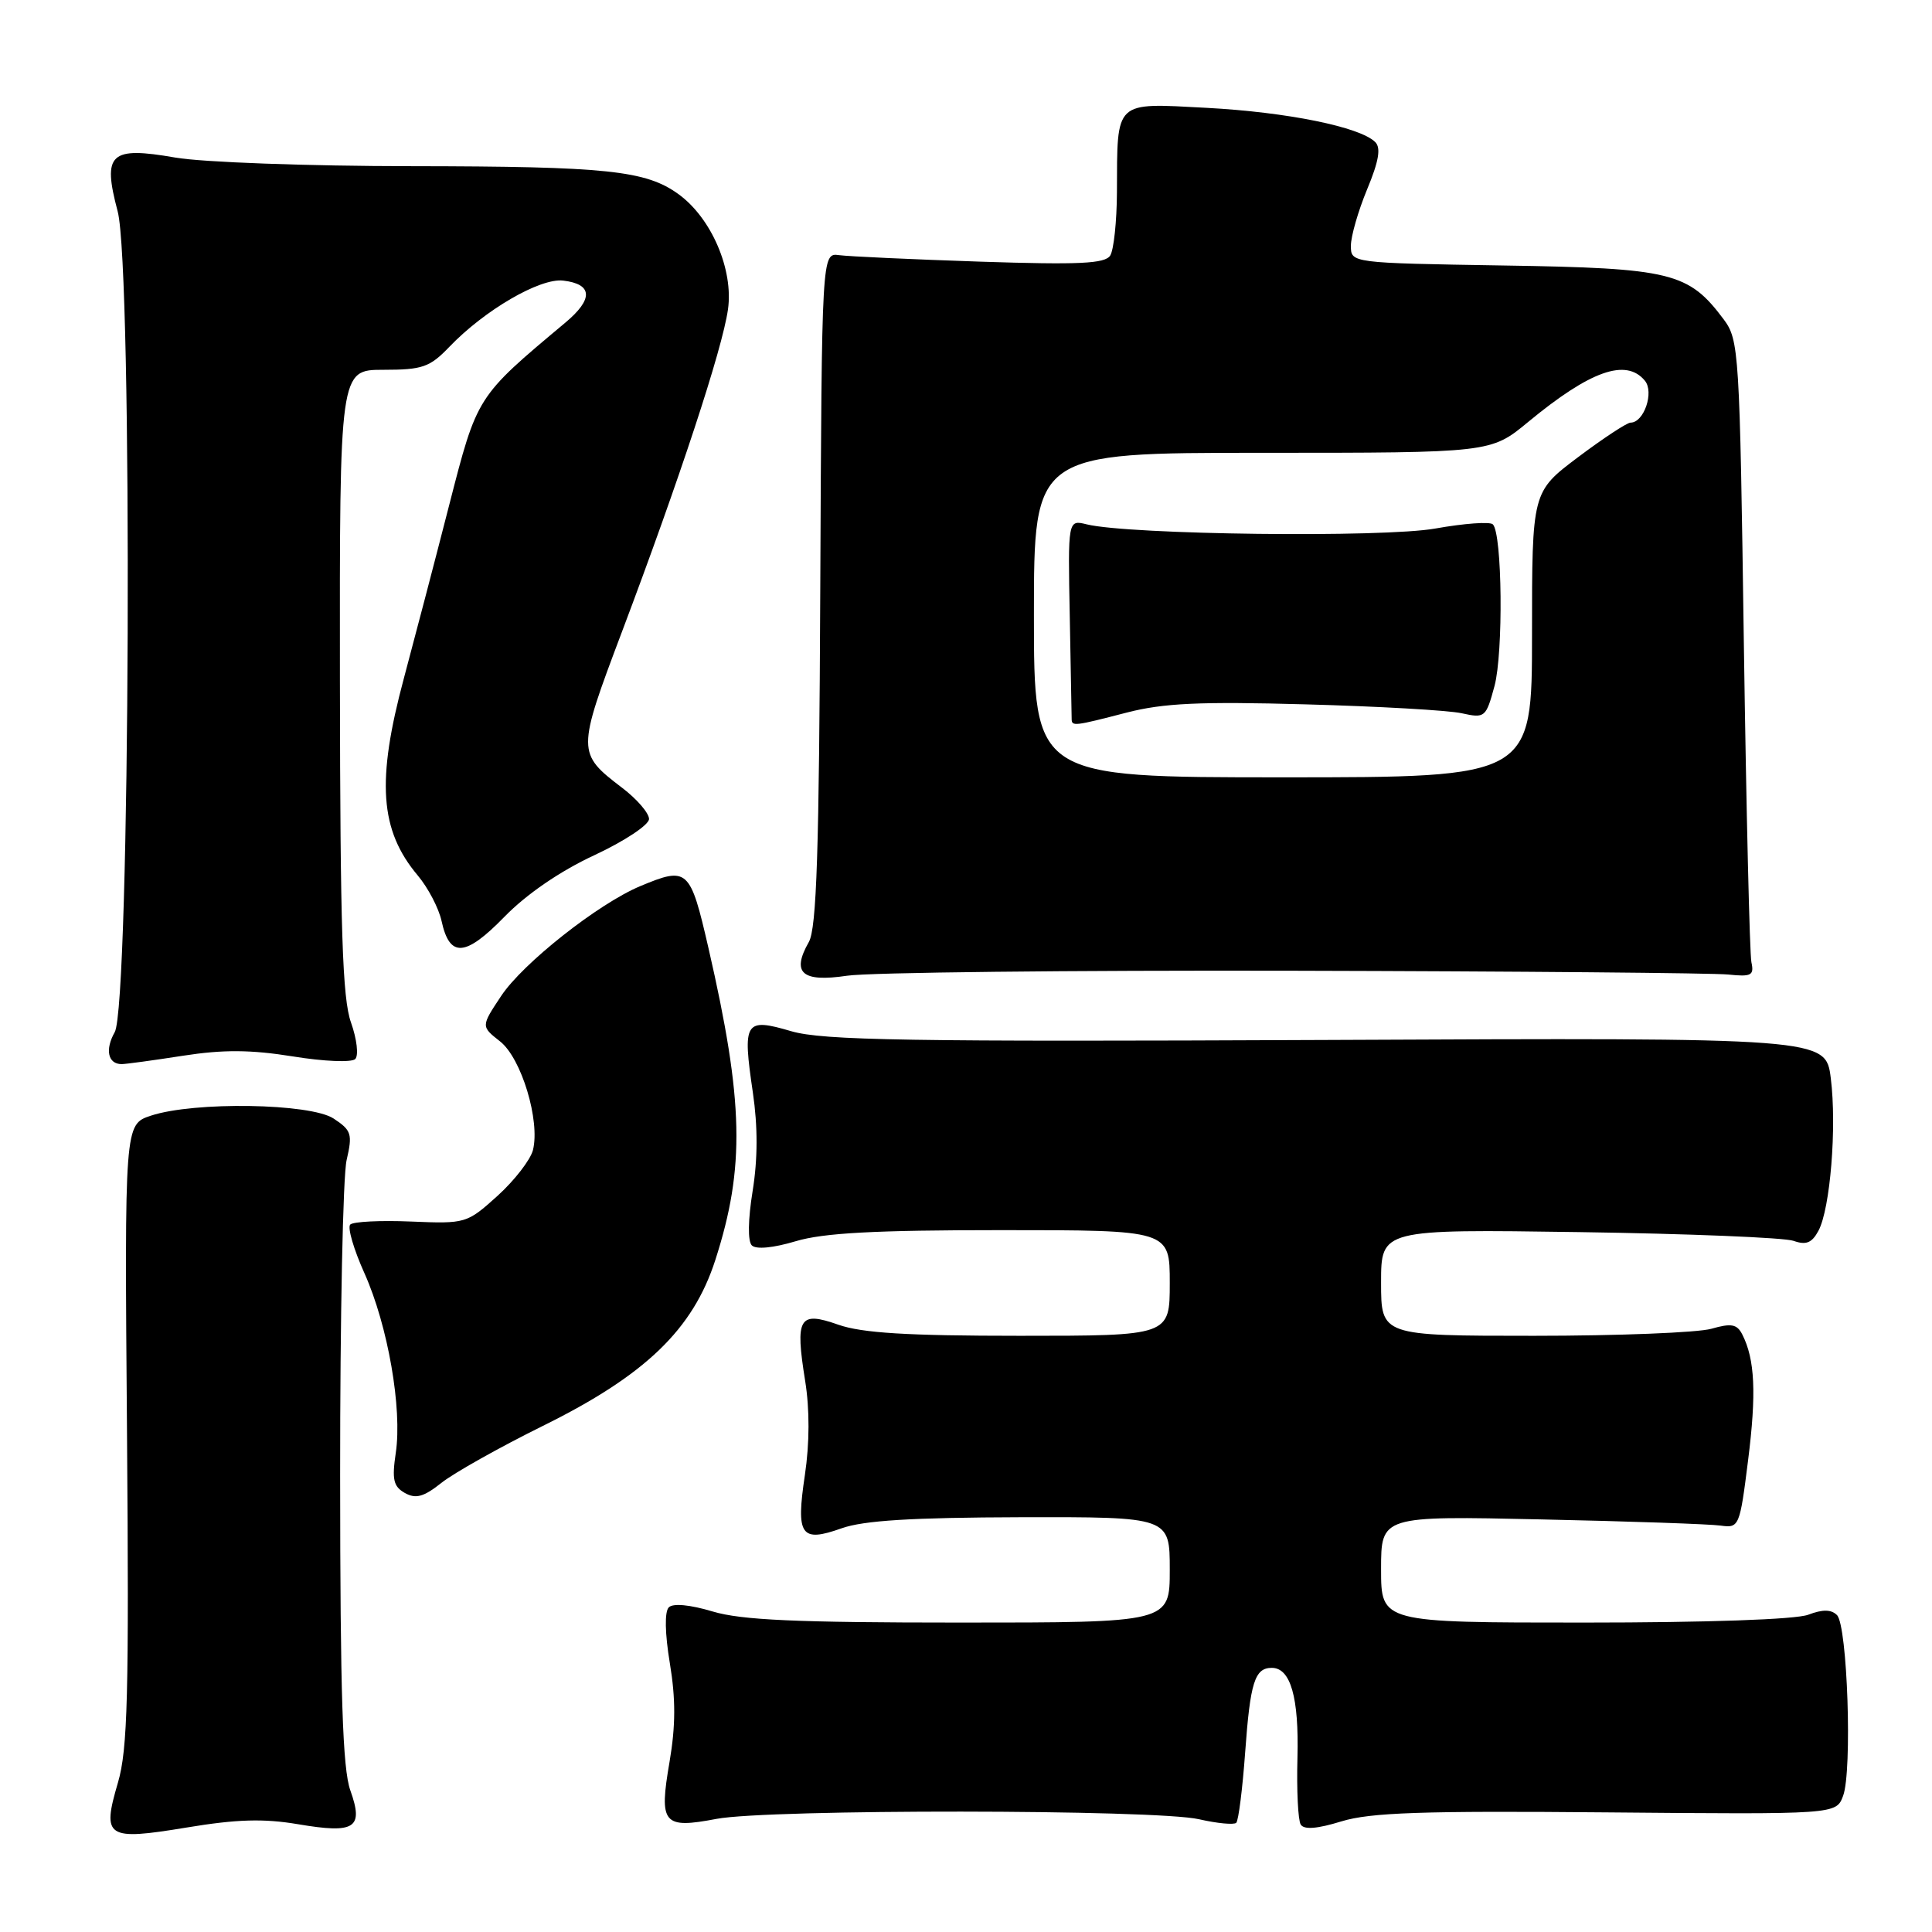 <?xml version="1.0" encoding="UTF-8" standalone="no"?>
<!DOCTYPE svg PUBLIC "-//W3C//DTD SVG 1.1//EN" "http://www.w3.org/Graphics/SVG/1.1/DTD/svg11.dtd" >
<svg xmlns="http://www.w3.org/2000/svg" xmlns:xlink="http://www.w3.org/1999/xlink" version="1.1" viewBox="0 0 256 256">
 <g >
 <path fill="currentColor"
d=" M 39.50 241.72 C 47.06 243.00 48.21 242.25 46.42 237.23 C 45.40 234.38 45.08 224.57 45.07 195.50 C 45.06 174.60 45.44 155.79 45.93 153.71 C 46.73 150.26 46.57 149.77 44.20 148.21 C 41.09 146.18 25.72 145.94 20.00 147.83 C 16.50 148.99 16.50 148.99 16.83 189.98 C 17.10 224.53 16.92 231.80 15.63 236.20 C 13.48 243.51 14.10 243.91 24.71 242.16 C 31.38 241.05 34.94 240.95 39.50 241.72 Z  M 212.90 240.15 C 243.30 240.42 243.30 240.42 244.22 237.96 C 245.45 234.69 244.80 215.39 243.41 214.01 C 242.65 213.25 241.52 213.23 239.60 213.96 C 237.96 214.59 226.11 215.00 209.93 215.00 C 183.00 215.00 183.00 215.00 183.00 207.93 C 183.00 200.86 183.00 200.86 204.25 201.33 C 215.94 201.58 226.62 201.95 228.00 202.15 C 230.44 202.49 230.53 202.28 231.63 193.50 C 232.75 184.63 232.54 180.12 230.86 176.82 C 230.16 175.45 229.41 175.31 226.76 176.07 C 224.97 176.58 214.40 177.00 203.26 177.00 C 183.00 177.00 183.00 177.00 183.00 169.94 C 183.00 162.88 183.00 162.88 209.25 163.26 C 223.69 163.47 236.47 163.99 237.66 164.42 C 239.32 165.01 240.09 164.69 240.95 163.09 C 242.52 160.17 243.40 149.33 242.59 142.88 C 241.92 137.50 241.92 137.50 175.86 137.80 C 120.32 138.05 109.02 137.86 104.84 136.64 C 98.68 134.83 98.37 135.34 99.76 144.78 C 100.42 149.28 100.41 153.58 99.73 157.80 C 99.11 161.63 99.07 164.47 99.62 165.02 C 100.18 165.58 102.46 165.36 105.43 164.47 C 109.10 163.37 115.88 163.00 132.66 163.00 C 155.00 163.00 155.00 163.00 155.00 170.00 C 155.00 177.00 155.00 177.00 135.13 177.00 C 120.19 177.00 114.22 176.63 111.08 175.53 C 105.87 173.69 105.34 174.59 106.69 182.99 C 107.29 186.74 107.28 191.23 106.65 195.46 C 105.45 203.48 106.11 204.43 111.51 202.51 C 114.43 201.47 120.83 201.08 135.25 201.04 C 155.00 201.00 155.00 201.00 155.00 208.00 C 155.00 215.00 155.00 215.00 127.16 215.00 C 105.54 215.00 98.23 214.67 94.43 213.53 C 91.43 212.63 89.18 212.42 88.62 212.98 C 88.05 213.55 88.10 216.42 88.76 220.40 C 89.54 225.10 89.53 228.69 88.72 233.44 C 87.30 241.69 87.85 242.36 94.95 241.01 C 101.84 239.70 153.17 239.74 158.88 241.06 C 161.29 241.61 163.51 241.82 163.81 241.53 C 164.11 241.23 164.64 237.03 164.99 232.20 C 165.66 222.91 166.26 221.00 168.52 221.00 C 171.01 221.00 172.13 224.91 171.92 232.91 C 171.80 237.21 172.00 241.19 172.35 241.76 C 172.79 242.47 174.54 242.33 177.75 241.34 C 181.57 240.17 188.47 239.93 212.90 240.15 Z  M 71.91 188.95 C 85.50 182.24 91.81 176.17 94.78 166.97 C 98.74 154.69 98.55 145.97 93.87 125.60 C 91.45 115.08 91.13 114.79 84.83 117.42 C 79.27 119.75 69.26 127.65 66.40 131.98 C 63.73 136.00 63.73 136.00 66.26 137.99 C 69.09 140.21 71.59 148.50 70.62 152.39 C 70.29 153.68 68.18 156.41 65.92 158.46 C 61.86 162.12 61.71 162.16 54.46 161.86 C 50.42 161.69 46.80 161.87 46.41 162.26 C 46.02 162.64 46.87 165.56 48.30 168.73 C 51.40 175.66 53.32 186.67 52.44 192.53 C 51.92 196.05 52.13 196.97 53.65 197.83 C 55.10 198.64 56.15 198.35 58.50 196.48 C 60.15 195.17 66.19 191.78 71.91 188.95 Z  M 24.25 139.89 C 29.60 139.06 33.23 139.09 38.80 139.98 C 42.90 140.65 46.60 140.80 47.07 140.33 C 47.54 139.86 47.29 137.69 46.51 135.49 C 45.37 132.30 45.08 123.25 45.04 90.25 C 45.00 49.00 45.00 49.00 50.81 49.00 C 55.98 49.00 56.95 48.66 59.54 45.96 C 64.21 41.09 71.54 36.82 74.62 37.18 C 78.55 37.64 78.65 39.63 74.90 42.76 C 63.10 52.64 63.25 52.41 59.50 67.00 C 57.60 74.42 54.90 84.71 53.52 89.86 C 49.86 103.47 50.32 110.02 55.36 116.01 C 56.72 117.63 58.14 120.34 58.51 122.04 C 59.58 126.94 61.65 126.80 66.83 121.49 C 69.75 118.49 74.21 115.43 78.75 113.32 C 82.76 111.45 86.00 109.30 86.00 108.52 C 86.00 107.74 84.40 105.88 82.45 104.40 C 76.43 99.80 76.43 99.58 82.38 83.80 C 90.03 63.54 95.72 46.25 96.46 41.00 C 97.21 35.75 94.28 28.91 89.92 25.74 C 85.59 22.59 80.45 22.05 54.58 22.02 C 40.82 22.01 26.79 21.50 23.24 20.88 C 14.57 19.37 13.55 20.32 15.59 28.00 C 17.60 35.55 17.25 133.19 15.20 136.77 C 13.89 139.08 14.30 141.00 16.12 141.00 C 16.67 141.00 20.33 140.50 24.25 139.89 Z  M 171.50 128.63 C 201.20 128.70 227.07 128.93 229.00 129.13 C 232.06 129.45 232.45 129.25 232.07 127.50 C 231.84 126.40 231.39 107.42 231.07 85.32 C 230.52 46.50 230.43 45.05 228.40 42.32 C 223.74 36.09 221.48 35.53 199.25 35.18 C 179.00 34.85 179.00 34.85 179.00 32.56 C 179.00 31.30 179.97 27.94 181.15 25.09 C 182.70 21.37 183.00 19.60 182.23 18.83 C 180.22 16.82 170.56 14.86 159.90 14.29 C 147.56 13.64 148.05 13.18 148.00 25.50 C 147.98 29.35 147.58 33.11 147.11 33.86 C 146.42 34.94 143.02 35.10 129.88 34.67 C 120.87 34.37 112.46 33.98 111.19 33.81 C 108.89 33.50 108.89 33.50 108.69 78.00 C 108.54 112.86 108.21 123.00 107.17 124.83 C 104.84 128.93 106.26 130.18 112.23 129.29 C 115.13 128.85 141.80 128.56 171.50 128.63 Z  M 137.00 81.50 C 137.00 60.00 137.00 60.00 167.27 60.00 C 197.54 60.00 197.54 60.00 202.48 55.92 C 210.71 49.12 215.46 47.43 217.95 50.44 C 219.21 51.95 217.84 56.00 216.06 56.00 C 215.59 56.00 212.45 58.06 209.10 60.58 C 203.00 65.17 203.00 65.17 203.00 84.08 C 203.00 103.00 203.00 103.00 170.00 103.00 C 137.00 103.00 137.00 103.00 137.00 81.50 Z  M 149.30 94.42 C 154.14 93.17 158.99 92.94 172.95 93.33 C 182.60 93.59 191.93 94.12 193.68 94.51 C 196.77 95.19 196.90 95.07 198.03 90.90 C 199.21 86.50 199.06 70.72 197.81 69.48 C 197.44 69.10 194.01 69.35 190.20 70.03 C 183.30 71.27 149.64 70.86 144.00 69.48 C 141.50 68.86 141.50 68.86 141.75 81.68 C 141.88 88.73 141.99 94.84 142.00 95.25 C 142.00 96.27 142.32 96.23 149.30 94.42 Z "/>
</g>
</svg>